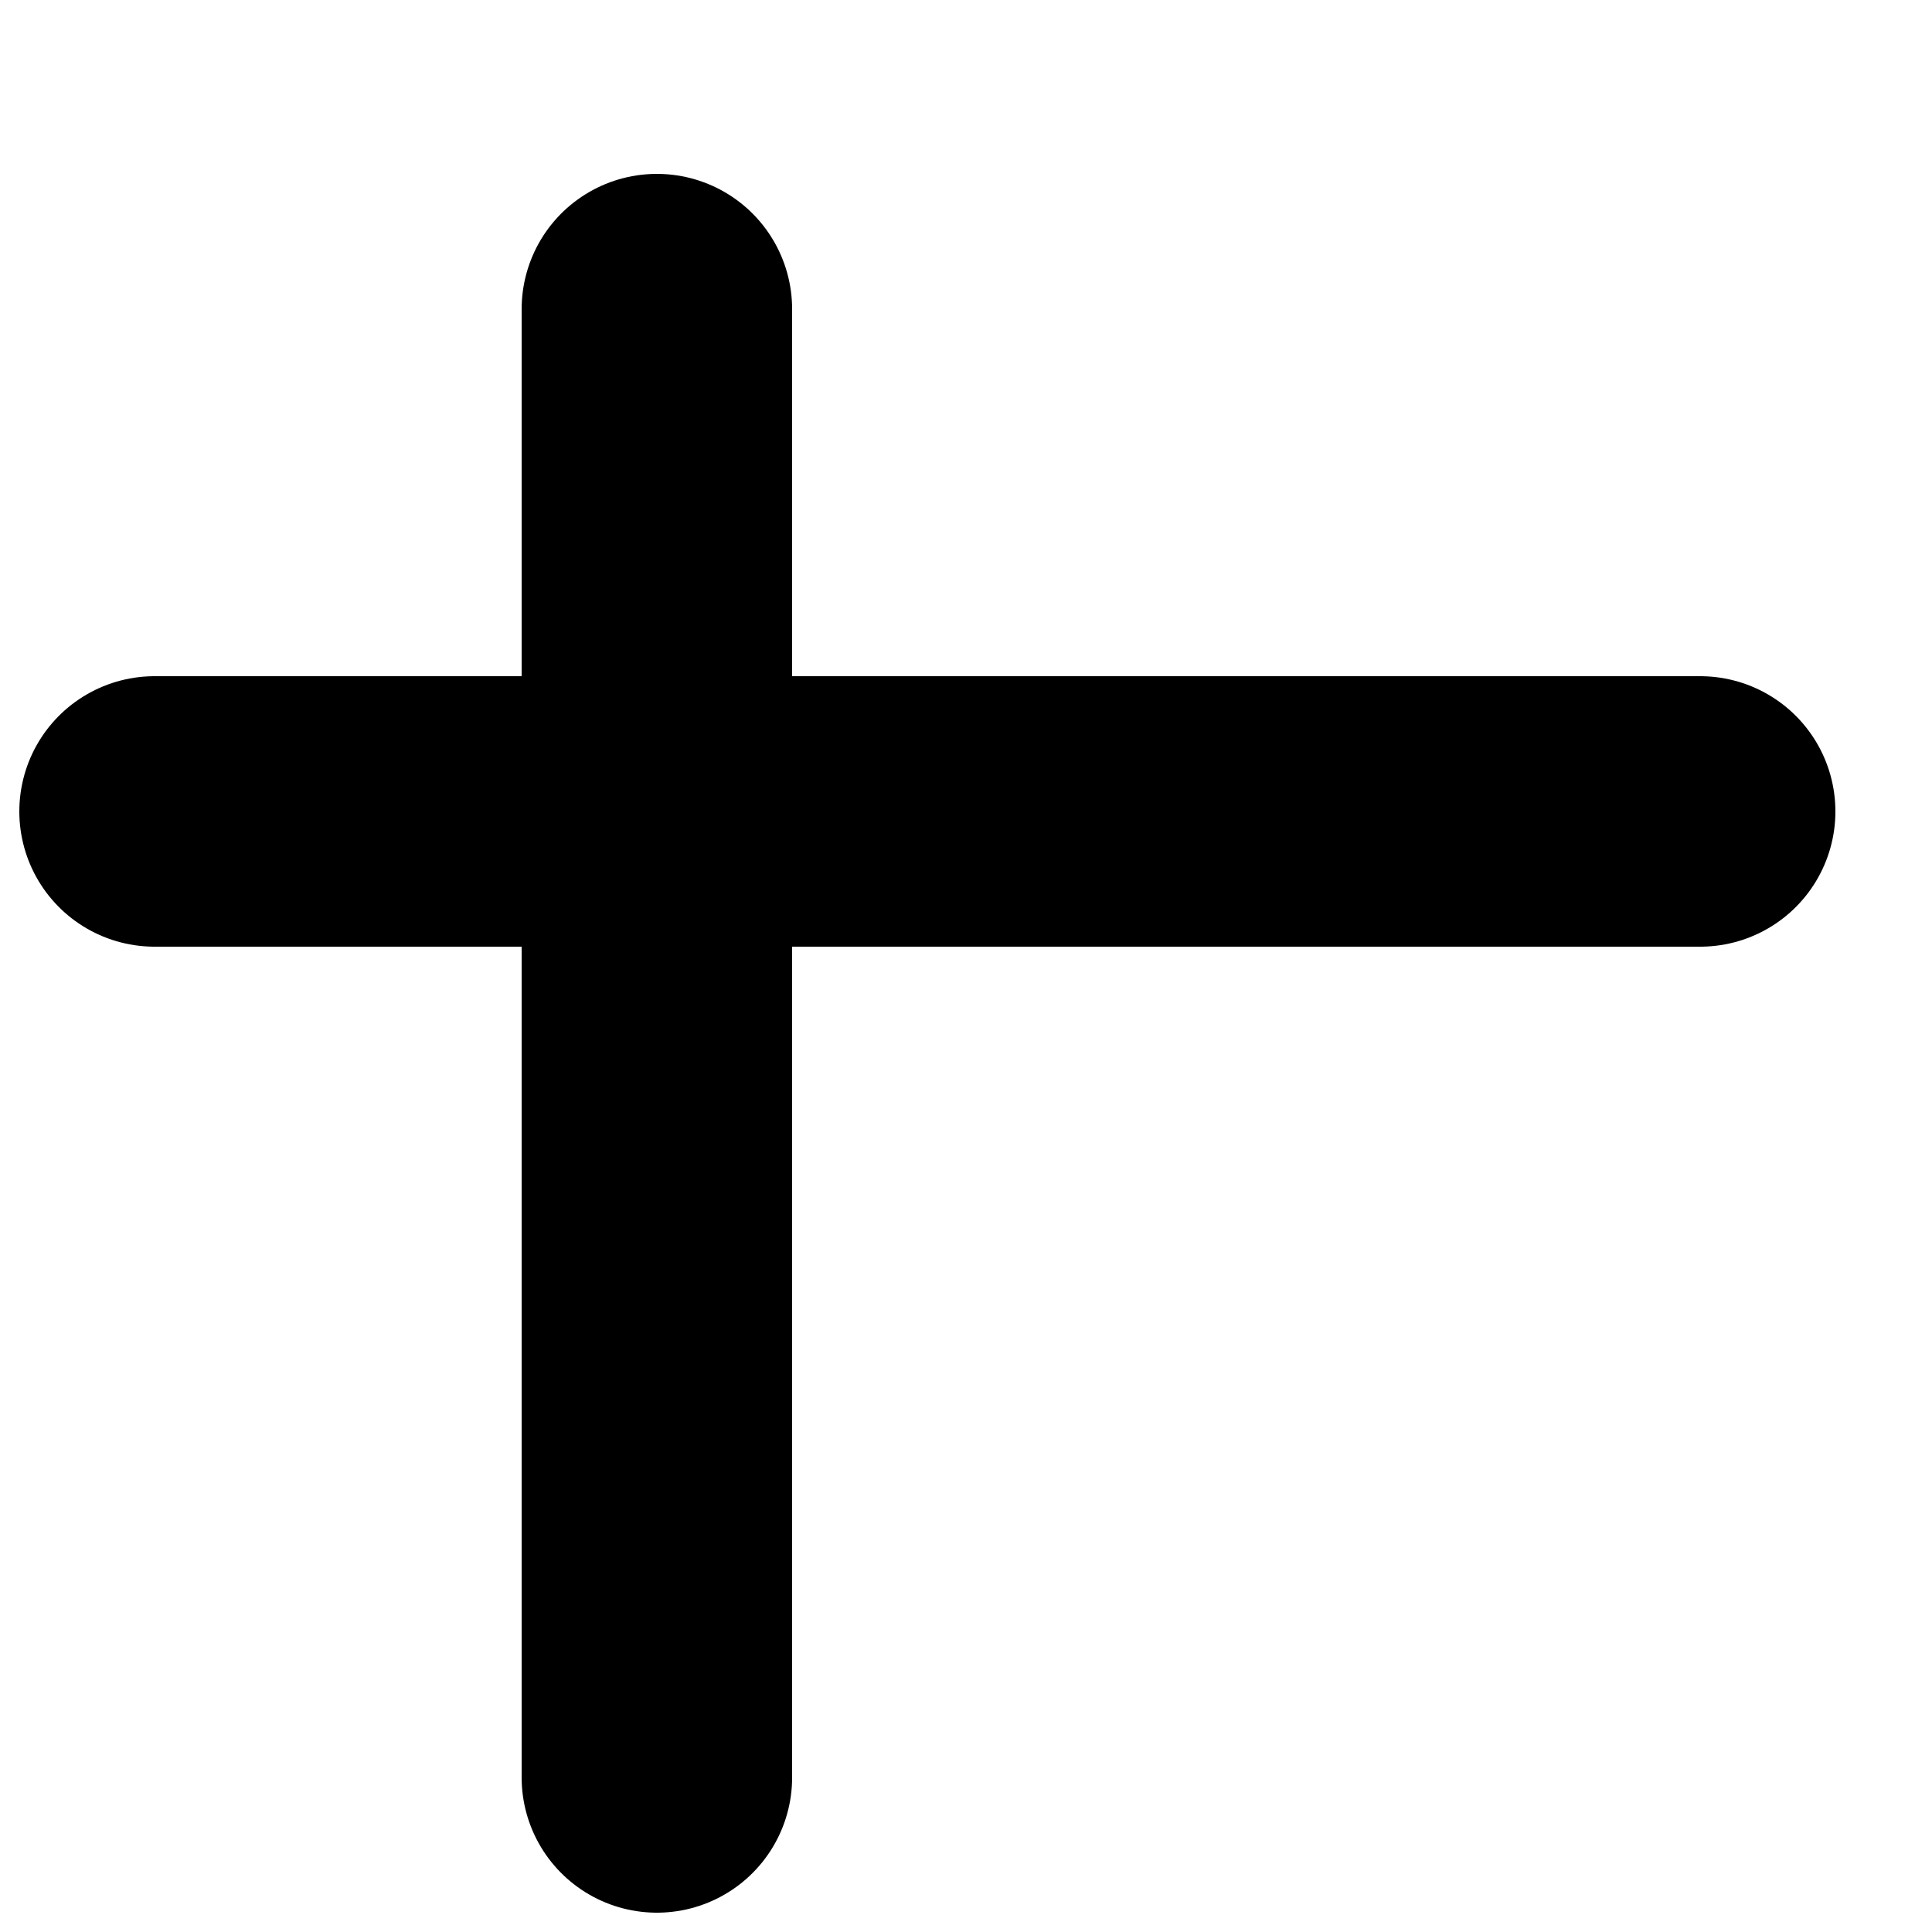 <svg version="1.1" id="Layer_1" xmlns="http://www.w3.org/2000/svg" x="0px" y="0px"
     width="100%" viewBox="0 0 50 50" enable-background="new 0 0 50 50" xml:space="preserve">
<path fill="none" opacity="1" stroke="#000000" stroke-linecap="round" stroke-linejoin="round"
      stroke-width="7"
      d="
M44,21 
	C30.667,21 17.333,21 4,21 
"/>
    <path fill="none" opacity="1" stroke="#000000" stroke-linecap="round" stroke-linejoin="round"
          stroke-width="7"
          d="M17,8 C17,20.667 17,33.333 17,46
"/>
</svg>